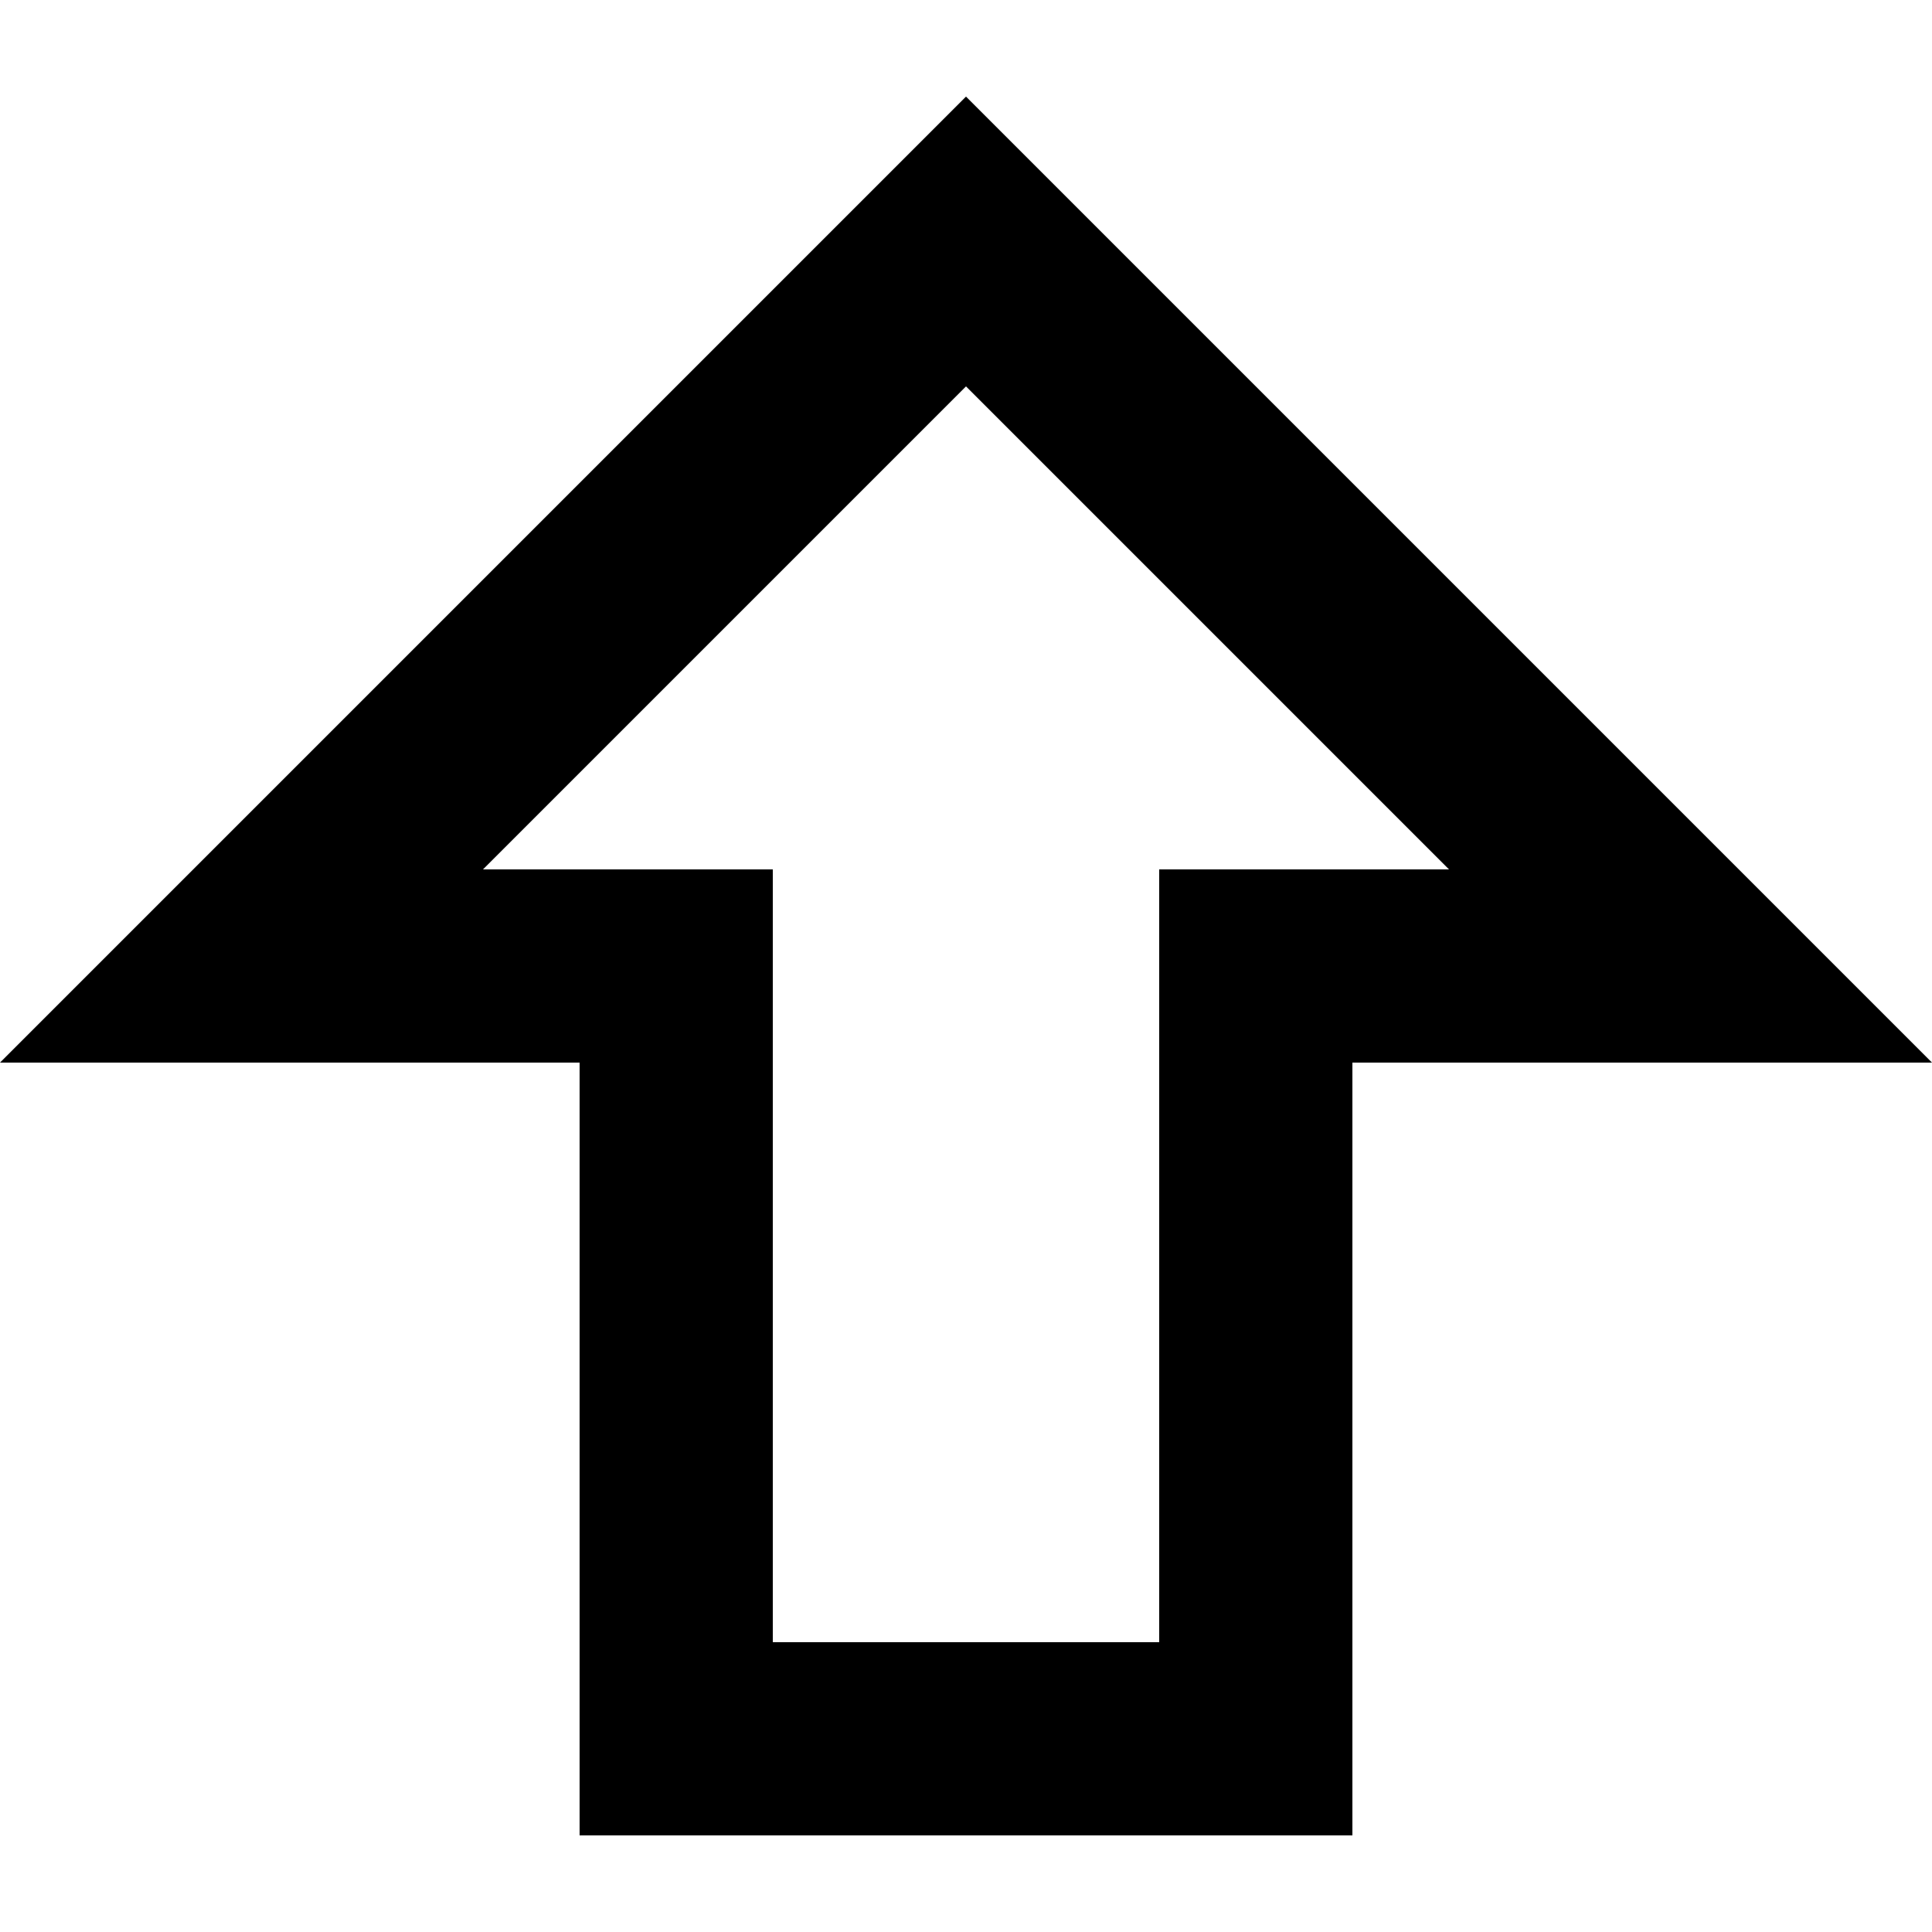 <?xml version="1.0" encoding="UTF-8"?><!DOCTYPE svg PUBLIC "-//W3C//DTD SVG 1.1//EN" "http://www.w3.org/Graphics/SVG/1.1/DTD/svg11.dtd"><svg xmlns="http://www.w3.org/2000/svg" xmlns:xlink="http://www.w3.org/1999/xlink" version="1.1" id="mdi-arrow-up-bold-outline" width="24" height="24" viewBox="2 2 20 20"><path d="M16,13V21H8V13H2L12,3L22,13H16M7,11H10V19H14V11H17L12,6L7,11Z" /></svg>